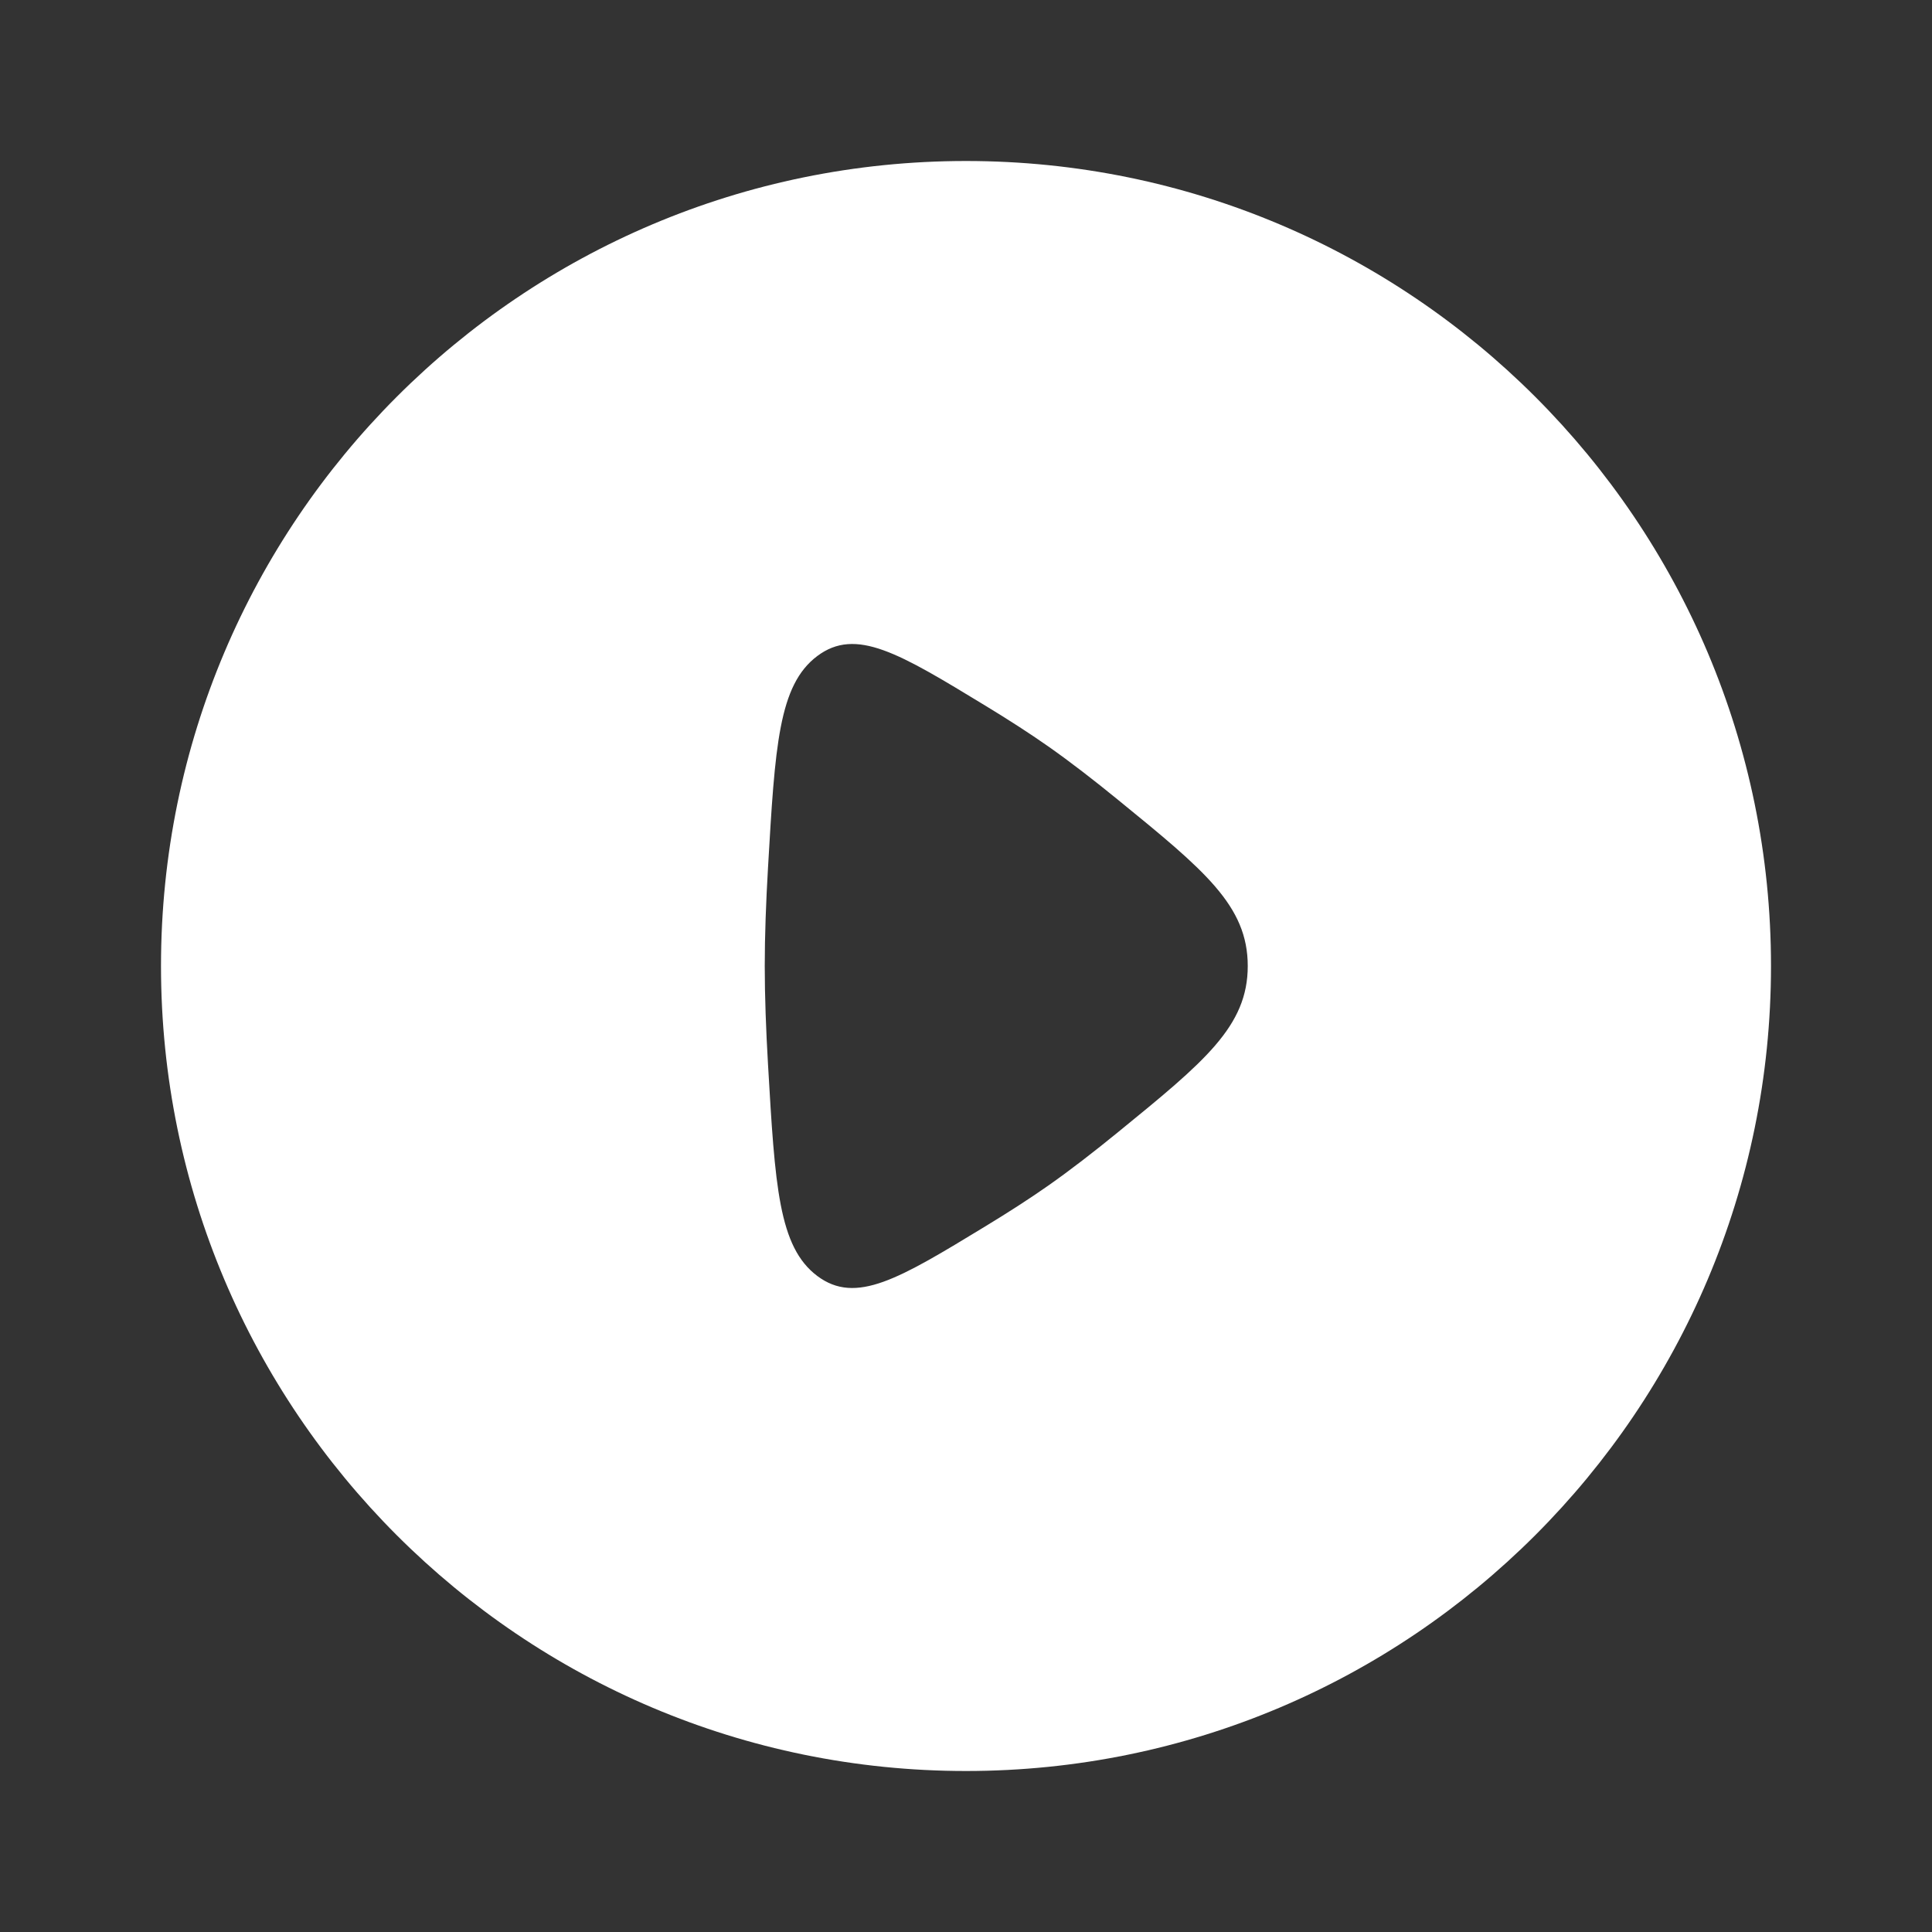 <svg width="48" height="48" viewBox="0 0 48 48" fill="none" xmlns="http://www.w3.org/2000/svg">
  <rect x="0" y="0" width="48" height="48" fill="#333333" stroke="none"/>
  <path fill-rule="evenodd" clip-rule="evenodd" d="M44 24C44 35.046 35.046 44 24 44C12.954 44 4 35.046 4 24C4 12.954 12.954 4 24 4C35.046 4 44 12.954 44 24ZM24.484 17.534C25.04 17.872 25.578 18.217 26.052 18.55C26.593 18.93 27.182 19.386 27.775 19.87C29.925 21.623 31 22.5 31 24C31 25.5 29.925 26.377 27.775 28.13C27.182 28.614 26.593 29.07 26.052 29.45C25.578 29.783 25.04 30.128 24.484 30.466C22.339 31.771 21.267 32.423 20.305 31.701C19.343 30.979 19.256 29.467 19.081 26.444C19.031 25.589 19 24.751 19 24C19 23.249 19.031 22.411 19.081 21.556C19.256 18.533 19.343 17.021 20.305 16.299C21.267 15.577 22.339 16.229 24.484 17.534Z" fill="white"/>
</svg>
